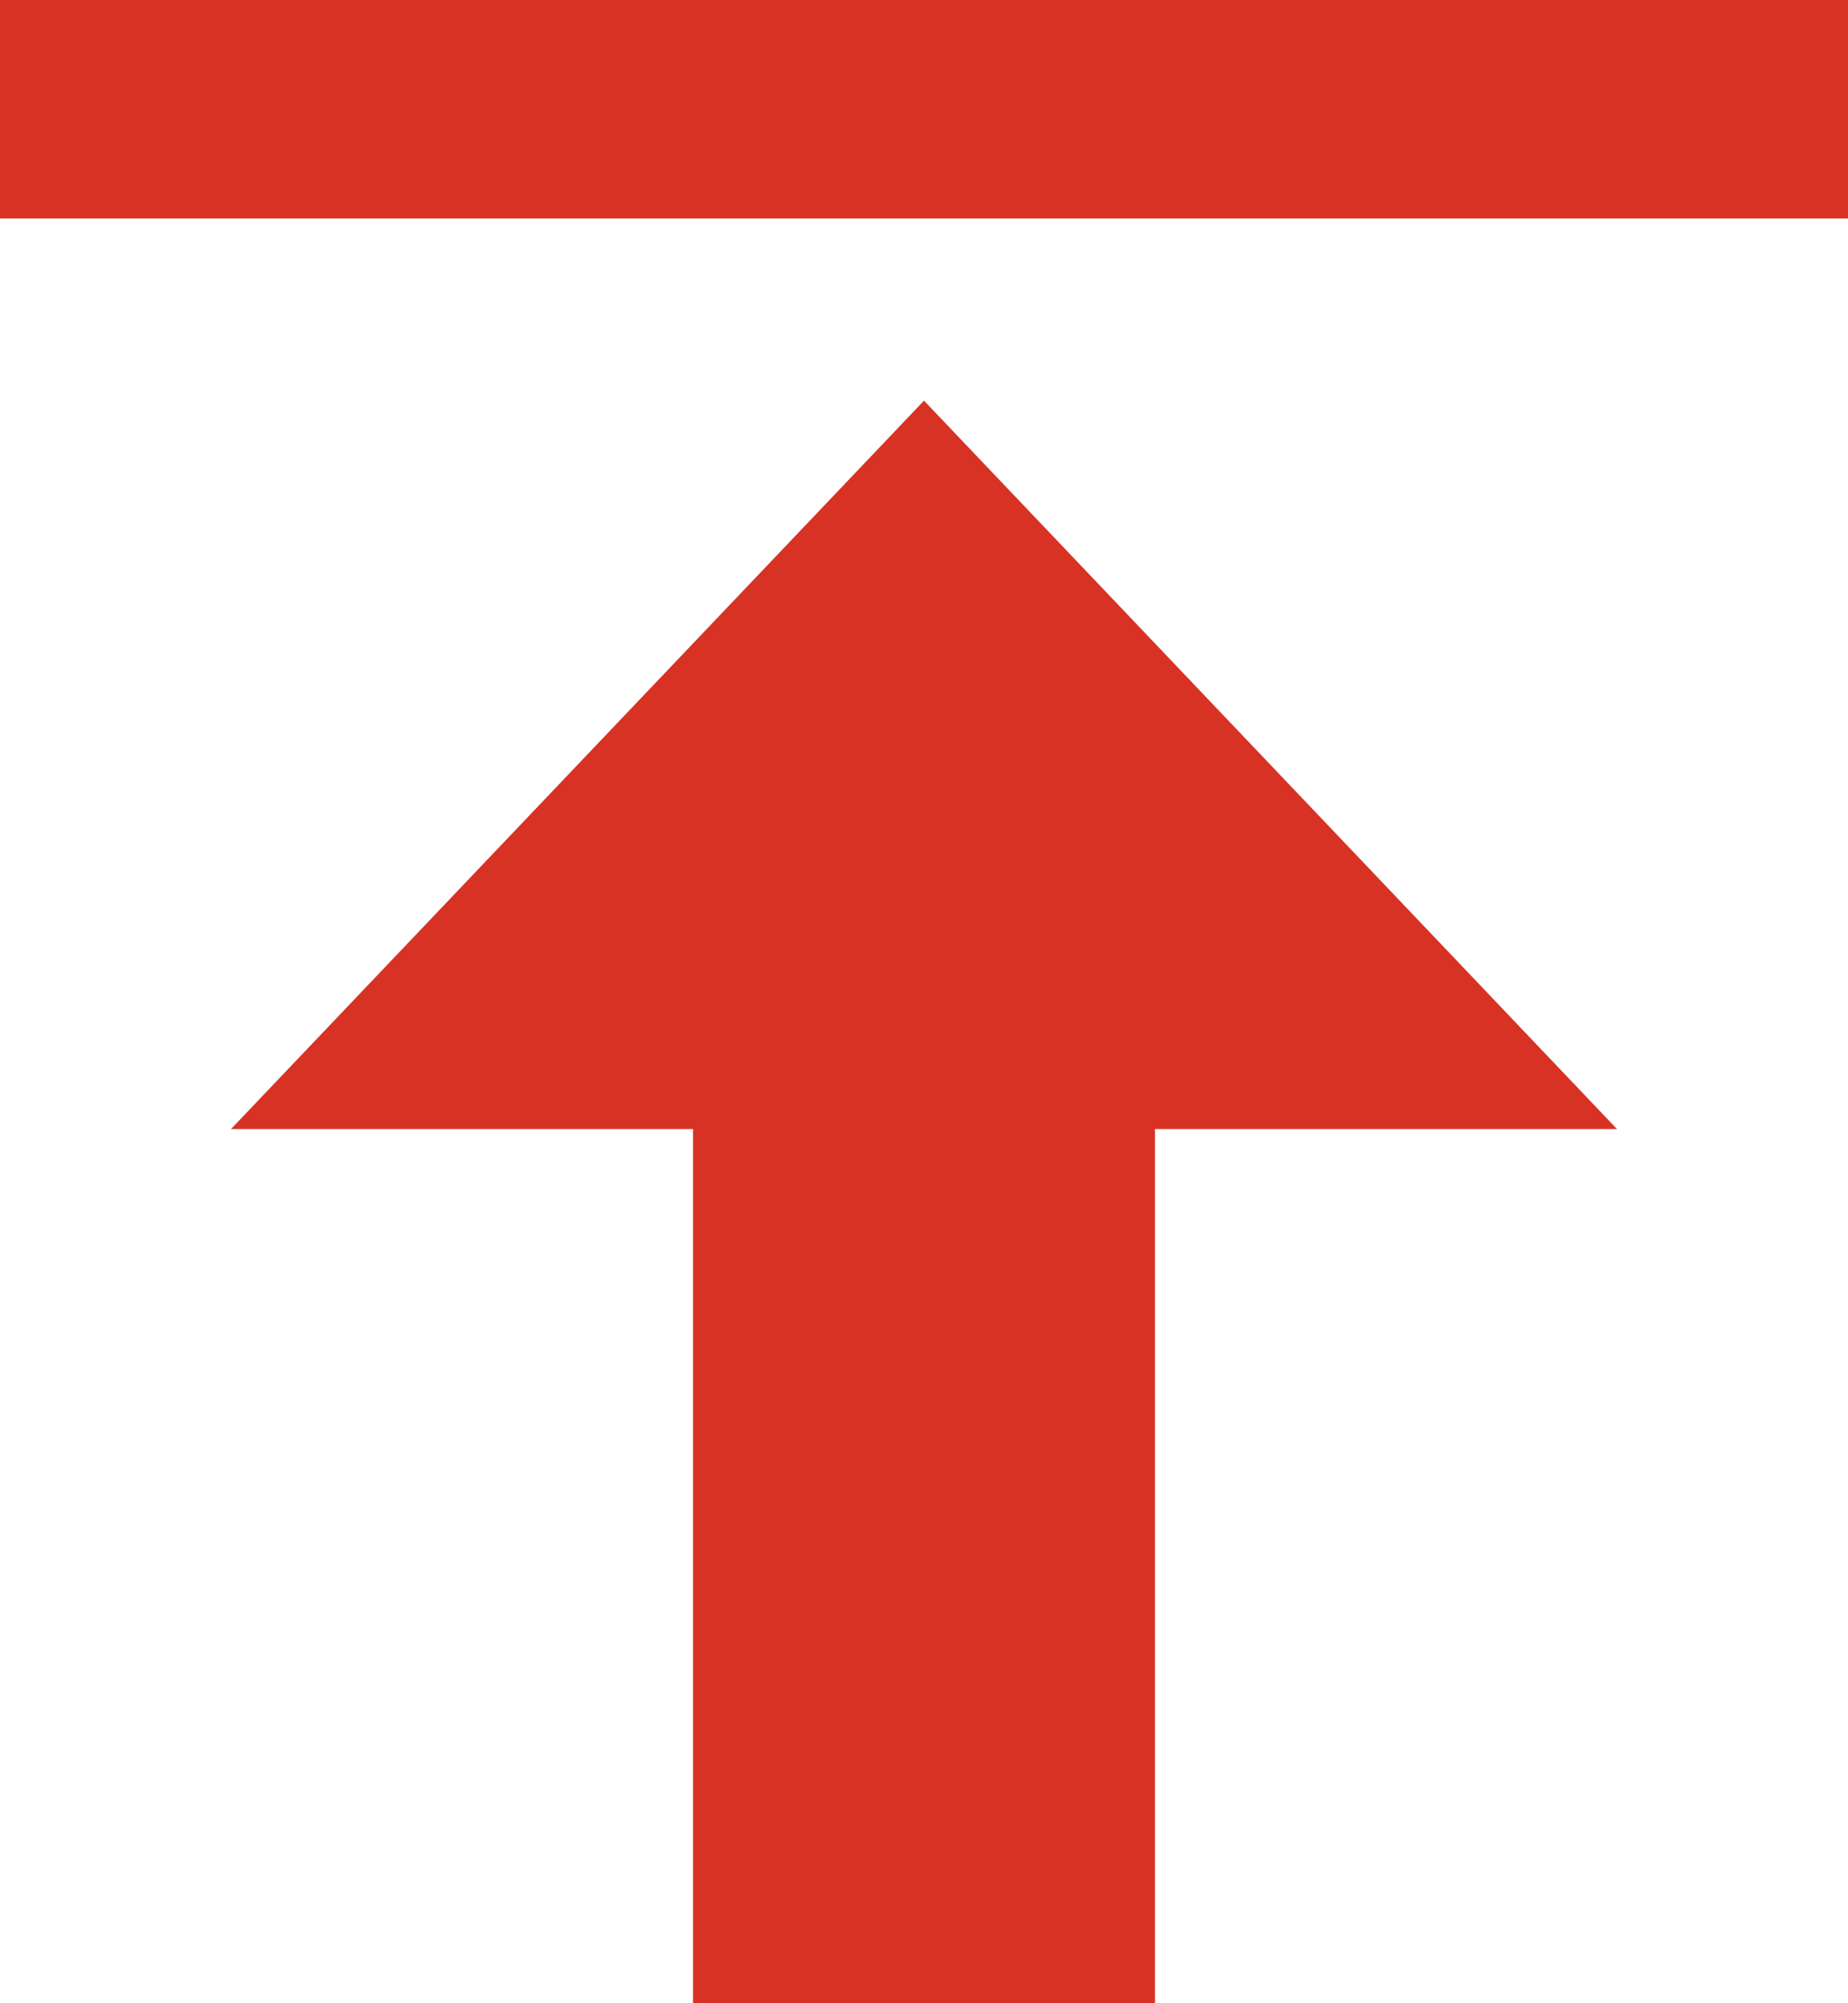 <?xml version="1.0" encoding="UTF-8"?>
<svg width="12px" height="13px" viewBox="0 0 12 13" version="1.1" xmlns="http://www.w3.org/2000/svg" xmlns:xlink="http://www.w3.org/1999/xlink">
    <!-- Generator: Sketch 51.3 (57544) - http://www.bohemiancoding.com/sketch -->
    <title>noun_Upload_3465448</title>
    <desc>Created with Sketch.</desc>
    <defs></defs>
    <g id="Page-1" stroke="none" stroke-width="1" fill="none" fill-rule="evenodd">
        <g id="SwissOpenOncology-landing-page-01a" transform="translate(-1341, -34)" fill="#D83225" fill-rule="nonzero">
            <g id="Group-7" transform="translate(1332, 24)">
                <g id="Group-4" transform="translate(9, 6)">
                    <g id="noun_Upload_3465448" transform="translate(0, 4)">
                        <g id="Group">
                            <polygon id="Shape" points="6 2.6 1.5 7.327 4.5 7.327 4.5 13 7.5 13 7.5 7.327 10.5 7.327"></polygon>
                            <rect id="Rectangle-path" x="0" y="0" width="12" height="1.418"></rect>
                        </g>
                    </g>
                </g>
            </g>
        </g>
    </g>
</svg>